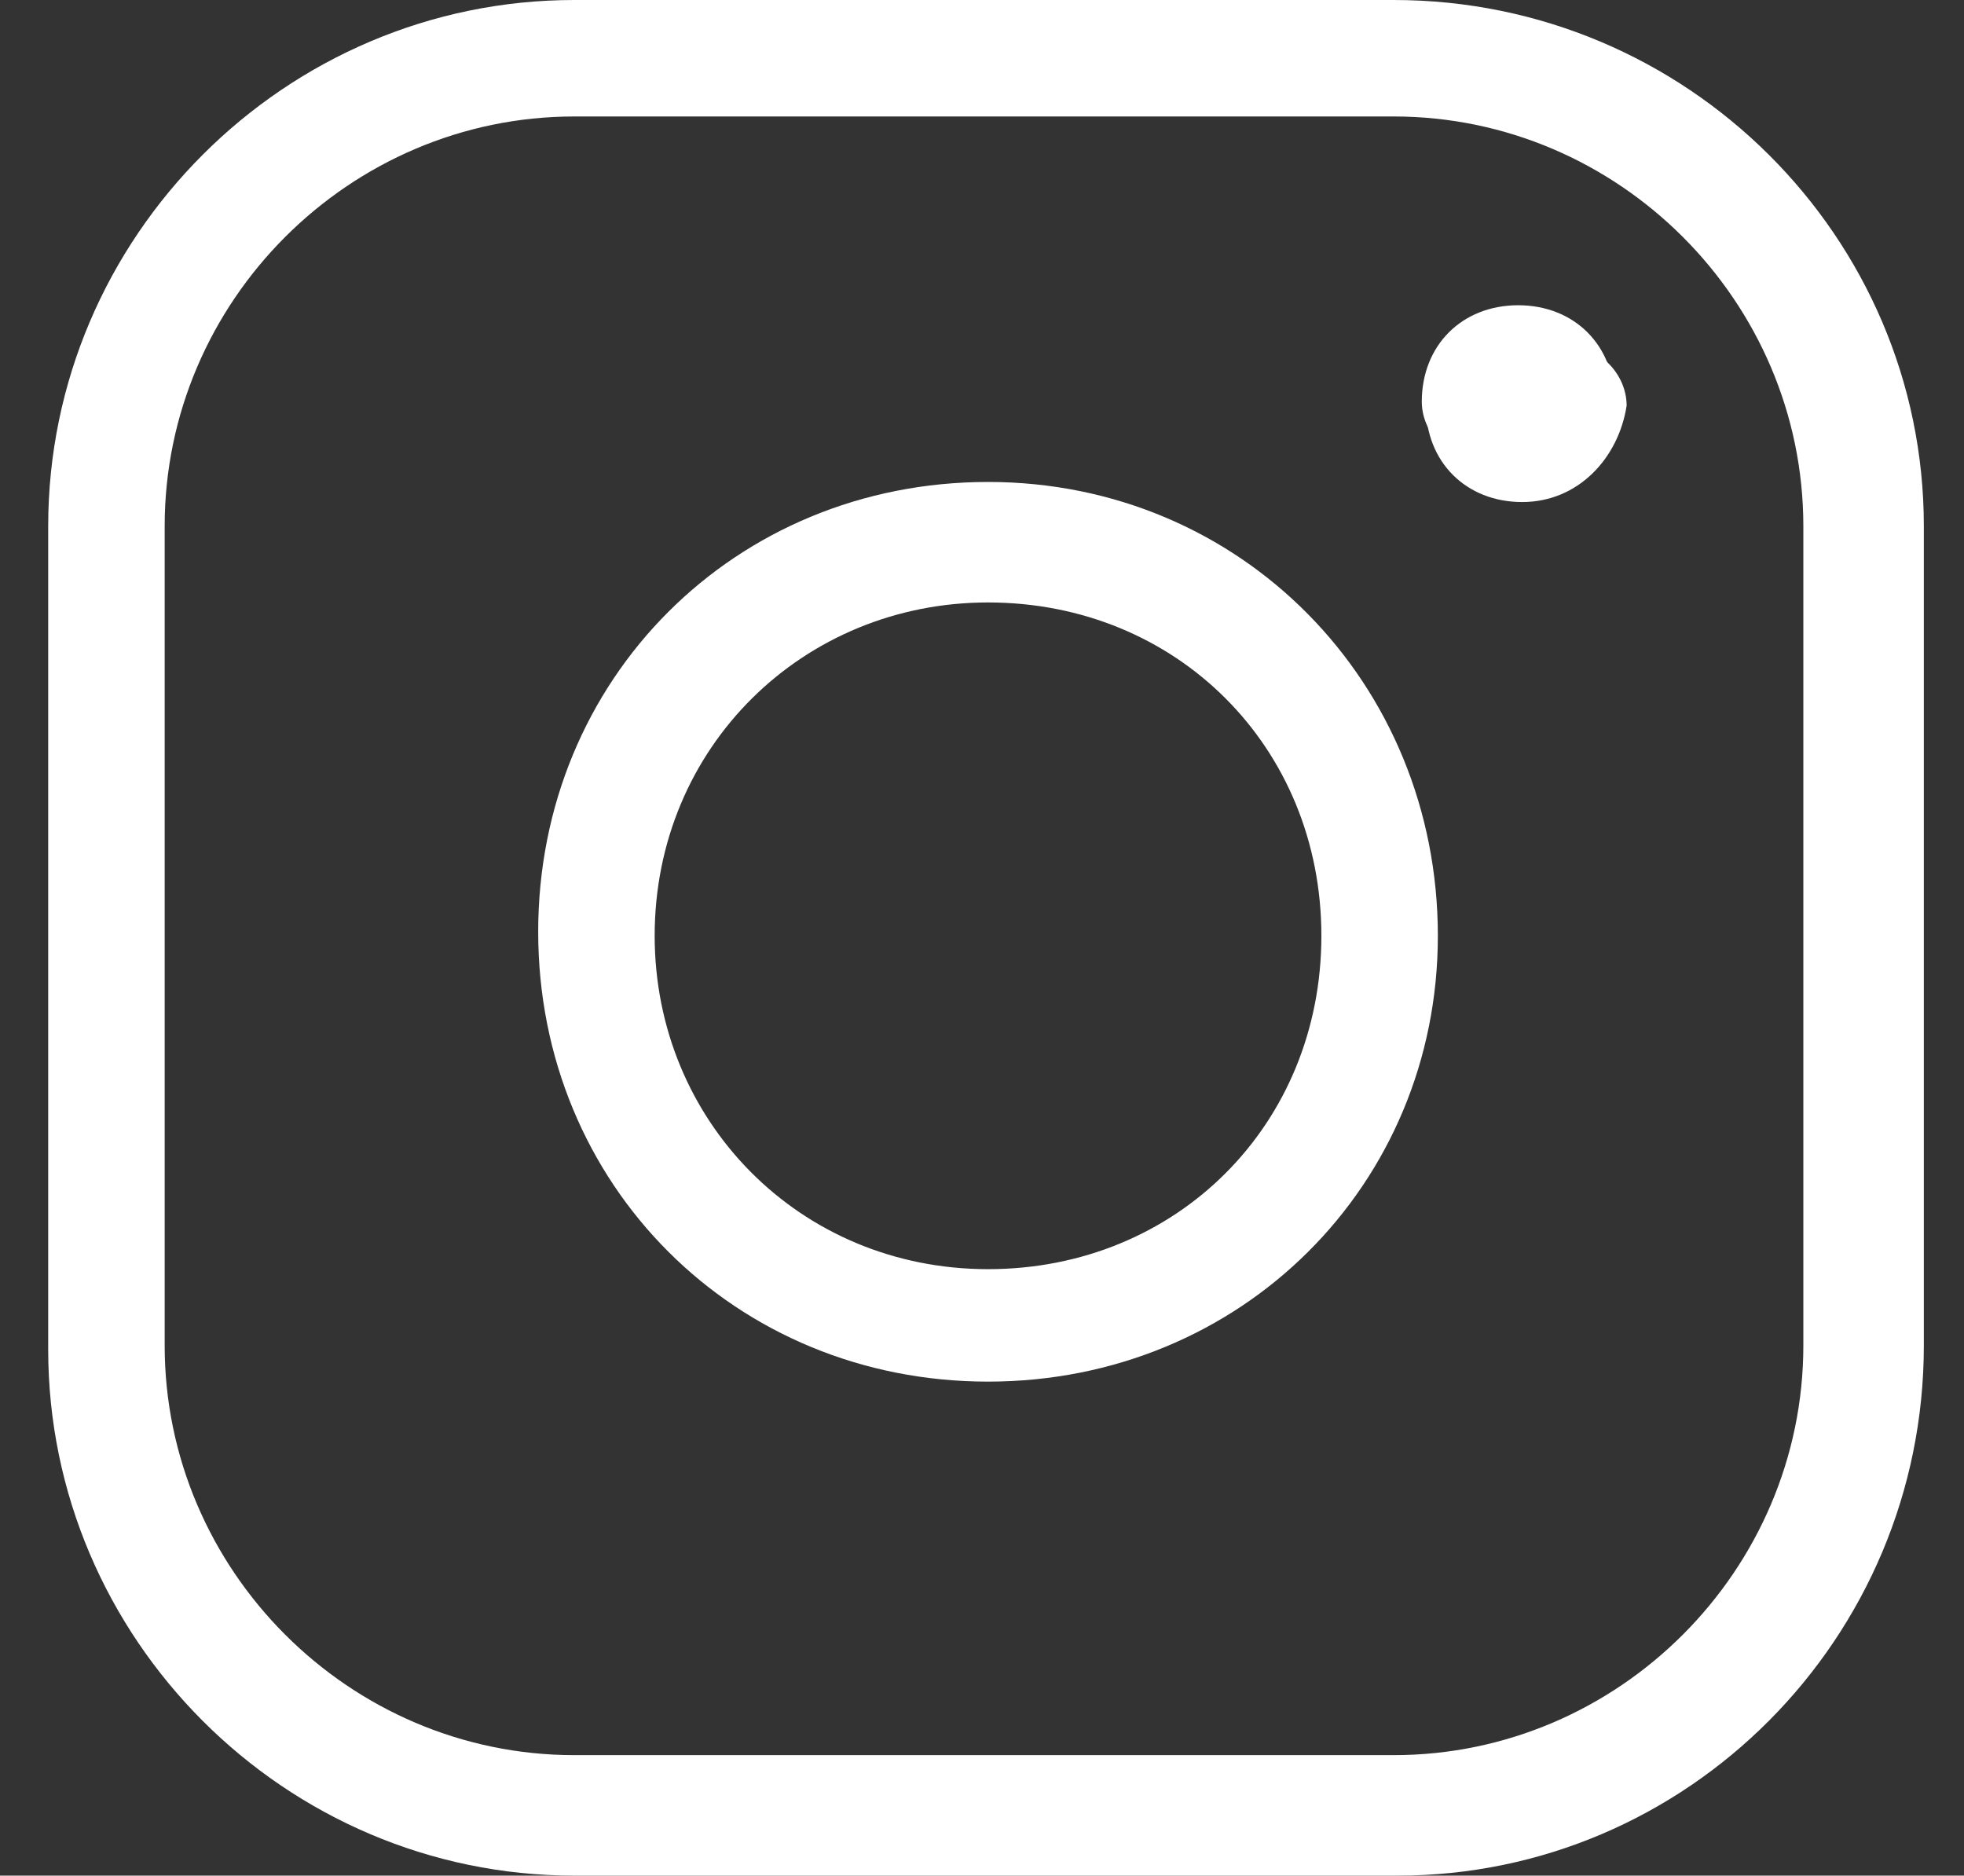 <?xml version="1.0" encoding="utf-8"?>
<!-- Generator: Adobe Illustrator 22.1.0, SVG Export Plug-In . SVG Version: 6.00 Build 0)  -->
<svg version="1.1" id="Layer_1" xmlns="http://www.w3.org/2000/svg" xmlns:xlink="http://www.w3.org/1999/xlink" x="0px" y="0px"
	 viewBox="0 0 48.9 46.7" style="enable-background:new 0 0 48.9 46.7;" xml:space="preserve">
<rect x="0" y="0" width="48.9" height="46.7" fill="#333333" stroke="none"/>
<style type="text/css">
	.st0{fill:#FFFFFF;}
</style>
<g id="Logos__x2F__Photos-Images__x2F__social-instagram">
	<g id="Group_13">
		<g id="Regular_13">
			<g id="Rectangle-path_5">
				<path class="st0" d="M34.8,46.7H14.3c-7.2,0-13.1-5.9-13.1-13.1V13.1C1.2,5.9,7.1,0,14.3,0h20.4C42,0,47.9,5.9,47.9,13.1v20.4
					C47.9,40.8,42,46.7,34.8,46.7z M14.3,2.9C8.7,2.9,4.1,7.5,4.1,13.1v20.4c0,5.6,4.6,10.2,10.2,10.2h20.4
					c5.6,0,10.2-4.6,10.2-10.2V13.1c0-5.6-4.6-10.2-10.2-10.2H14.3z"/>
			</g>
			<g id="Oval_8">
				<path class="st0" d="M24.6,34.4c-6.3,0-11.2-4.9-11.2-11.2c0-6.3,4.9-11.2,11.2-11.2S35.8,17,35.8,23.3
					C35.8,29.5,30.9,34.4,24.6,34.4z M24.6,15c-4.6,0-8.3,3.6-8.3,8.3c0,4.6,3.6,8.3,8.3,8.3s8.3-3.6,8.3-8.3
					C32.9,18.6,29.3,15,24.6,15z"/>
			</g>
			<g id="Shape_16">
				<path class="st0" d="M37.9,12.5c-1.4,0-2.4-1-2.4-2.4c0-0.8,0.7-1.5,1.5-1.5c0.4,0,0.7,0.1,1,0.4c0.3-0.2,0.6-0.4,1-0.4
					c0.8,0,1.5,0.7,1.5,1.5C40.3,11.4,39.3,12.5,37.9,12.5z"/>
			</g>
			<g id="Shape_17">
				<path class="st0" d="M38.9,11.5c-0.4,0-0.7-0.1-1-0.4c-0.3,0.2-0.6,0.4-1,0.4c-0.8,0-1.5-0.7-1.5-1.5c0-1.4,1-2.4,2.4-2.4
					s2.4,1,2.4,2.4C40.3,10.8,39.7,11.5,38.9,11.5z"/>
			</g>
		</g>
	</g>
</g>
</svg>
